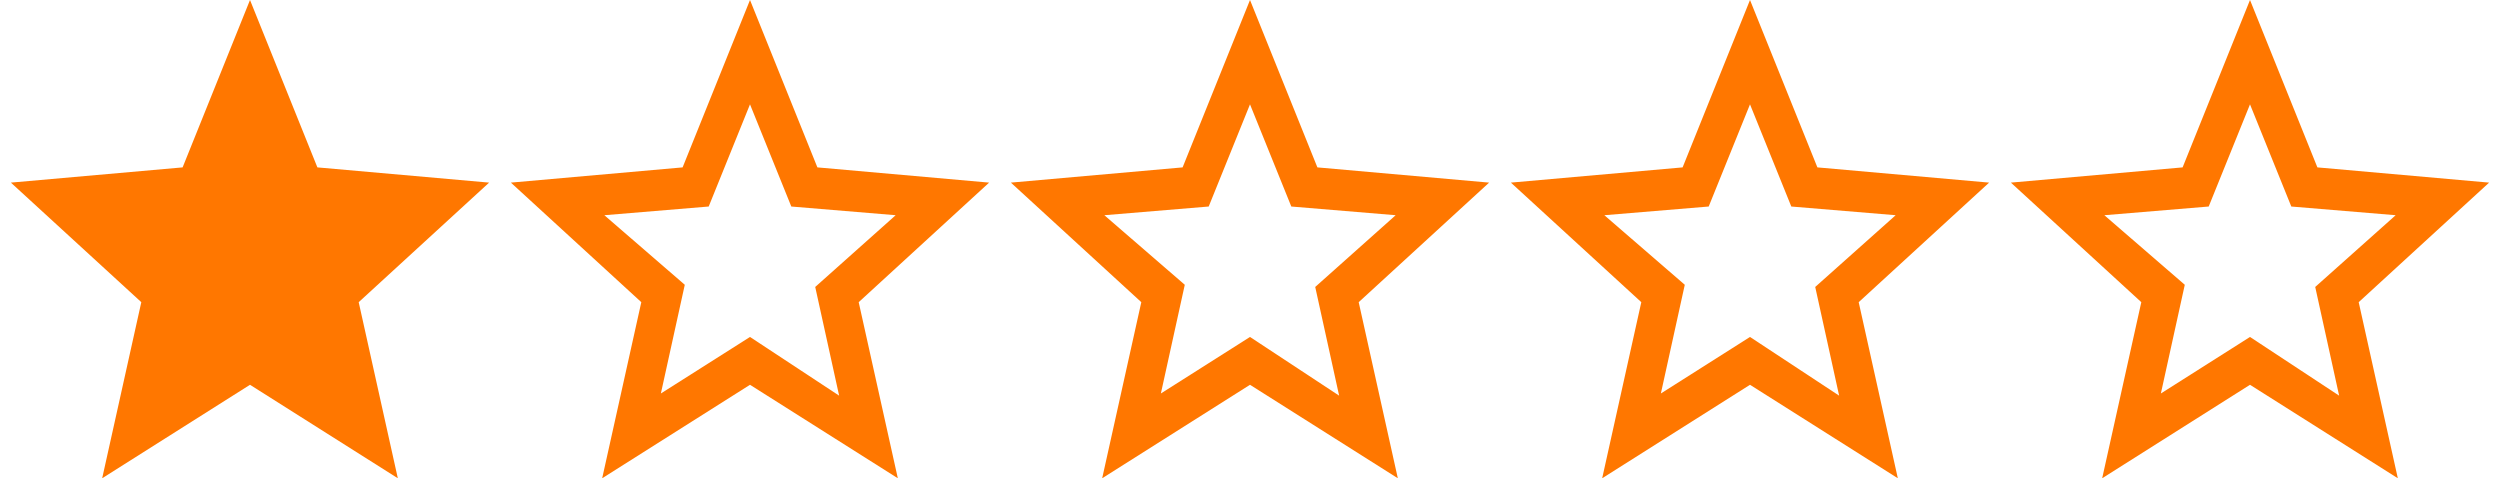 <svg id="svg-stars10" xmlns="http://www.w3.org/2000/svg" viewBox="0 0 115 22"><title>Rating:1.0</title><path d="M11.5,17.7,18.3,22l-1.8-8.1,6-5.5-7.9-.7L11.5,0,8.4,7.7.5,8.4l6,5.5L4.7,22Z" fill="#f70"/><path d="M45.5,8.4l-7.9-.7L34.5,0,31.4,7.7l-7.9.7,6,5.5L27.7,22l6.8-4.3L41.3,22l-1.8-8.1Zm-11,7.1-4.1,2.6,1.1-5L27.8,9.9l4.8-.4,1.9-4.7,1.9,4.7,4.8.4-3.7,3.3,1.1,5Z" fill="#f70"/><path d="M68.5,8.4l-7.9-.7L57.5,0,54.4,7.7l-7.9.7,6,5.5L50.7,22l6.8-4.3L64.3,22l-1.8-8.1Zm-11,7.1-4.1,2.6,1.1-5L50.8,9.9l4.8-.4,1.9-4.7,1.9,4.7,4.8.4-3.7,3.3,1.1,5Z" fill="#f70"/><path d="M91.5,8.4l-7.9-.7L80.5,0,77.4,7.7l-7.9.7,6,5.5L73.7,22l6.8-4.3L87.3,22l-1.8-8.1Zm-11,7.1-4.1,2.6,1.1-5L73.8,9.9l4.8-.4,1.9-4.7,1.9,4.7,4.8.4-3.7,3.3,1.1,5Z" fill="#f70"/><path d="M114.5,8.4l-7.9-.7L103.5,0l-3.1,7.7-7.9.7,6,5.5L96.7,22l6.8-4.3,6.8,4.3-1.8-8.1Zm-11,7.1-4.1,2.6,1.1-5L96.8,9.9l4.8-.4,1.9-4.7,1.9,4.7,4.8.4-3.7,3.3,1.1,5Z" fill="#f70"/></svg>